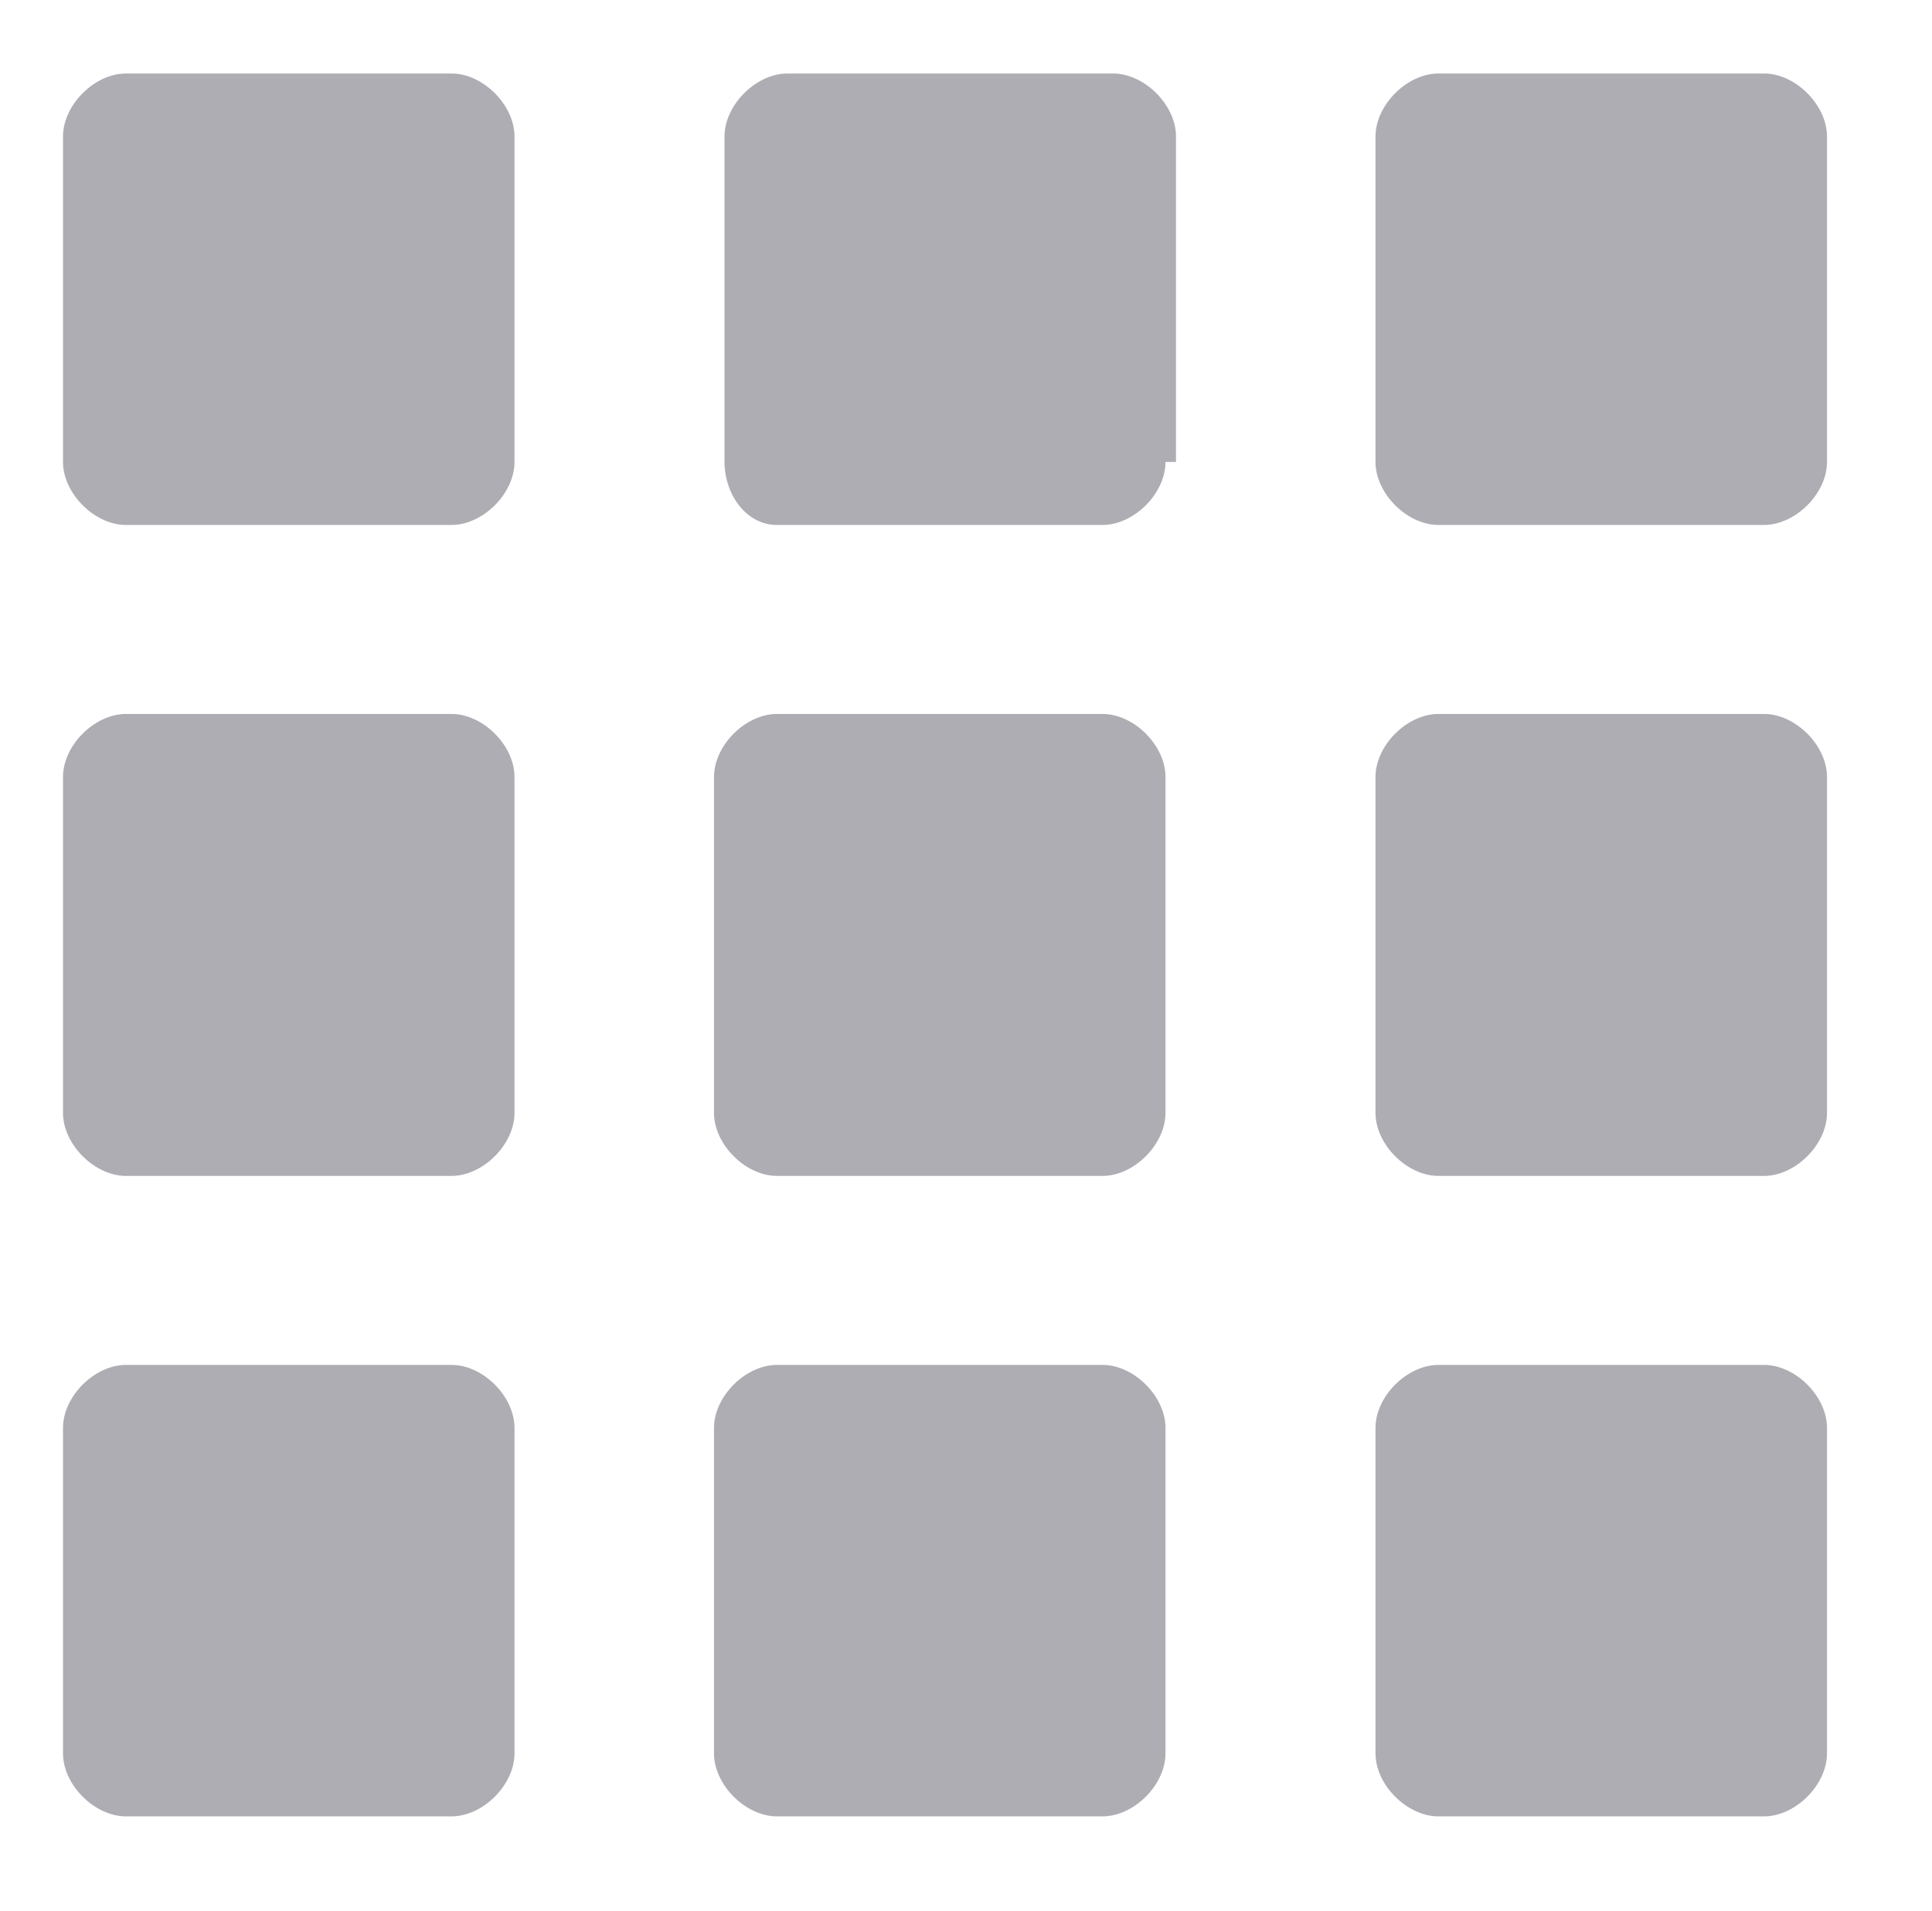 <?xml version="1.0" encoding="utf-8"?>
<!-- Generator: Adobe Illustrator 19.1.0, SVG Export Plug-In . SVG Version: 6.00 Build 0)  -->
<svg version="1.1" id="Layer_1" xmlns="http://www.w3.org/2000/svg" xmlns:xlink="http://www.w3.org/1999/xlink" x="0px" y="0px"
	 viewBox="0 0 18.4 18.2" style="enable-background:new 0 0 18.4 18.2;" xml:space="preserve">
<style type="text/css">
	.st0{fill:#AEADB3;}
</style>
<path class="st0" d="M4.9,4.4C4.9,4.7,4.6,5,4.3,5H1.2C0.9,5,0.6,4.7,0.6,4.4V1.3c0-0.3,0.3-0.6,0.6-0.6h3.1c0.3,0,0.6,0.3,0.6,0.6
	V4.4z"/>
<path class="st0" d="M11.1,4.4c0,0.3-0.3,0.6-0.6,0.6H7.4C7.1,5,6.9,4.7,6.9,4.4V1.3c0-0.3,0.3-0.6,0.6-0.6h3.1
	c0.3,0,0.6,0.3,0.6,0.6V4.4z"/>
<path class="st0" d="M17.4,4.4c0,0.3-0.3,0.6-0.6,0.6h-3.1c-0.3,0-0.6-0.3-0.6-0.6V1.3c0-0.3,0.3-0.6,0.6-0.6h3.1
	c0.3,0,0.6,0.3,0.6,0.6V4.4z"/>
<path class="st0" d="M4.9,10.6c0,0.3-0.3,0.6-0.6,0.6H1.2c-0.3,0-0.6-0.3-0.6-0.6V7.4c0-0.3,0.3-0.6,0.6-0.6h3.1
	c0.3,0,0.6,0.3,0.6,0.6V10.6z"/>
<path class="st0" d="M11.1,10.6c0,0.3-0.3,0.6-0.6,0.6H7.4c-0.3,0-0.6-0.3-0.6-0.6V7.4c0-0.3,0.3-0.6,0.6-0.6h3.1
	c0.3,0,0.6,0.3,0.6,0.6V10.6z"/>
<path class="st0" d="M17.4,10.6c0,0.3-0.3,0.6-0.6,0.6h-3.1c-0.3,0-0.6-0.3-0.6-0.6V7.4c0-0.3,0.3-0.6,0.6-0.6h3.1
	c0.3,0,0.6,0.3,0.6,0.6V10.6z"/>
<path class="st0" d="M4.9,16.7c0,0.3-0.3,0.6-0.6,0.6H1.2c-0.3,0-0.6-0.3-0.6-0.6v-3.1c0-0.3,0.3-0.6,0.6-0.6h3.1
	c0.3,0,0.6,0.3,0.6,0.6V16.7z"/>
<path class="st0" d="M11.1,16.7c0,0.3-0.3,0.6-0.6,0.6H7.4c-0.3,0-0.6-0.3-0.6-0.6v-3.1c0-0.3,0.3-0.6,0.6-0.6h3.1
	c0.3,0,0.6,0.3,0.6,0.6V16.7z"/>
<path class="st0" d="M17.4,16.7c0,0.3-0.3,0.6-0.6,0.6h-3.1c-0.3,0-0.6-0.3-0.6-0.6v-3.1c0-0.3,0.3-0.6,0.6-0.6h3.1
	c0.3,0,0.6,0.3,0.6,0.6V16.7z"/>
</svg>

